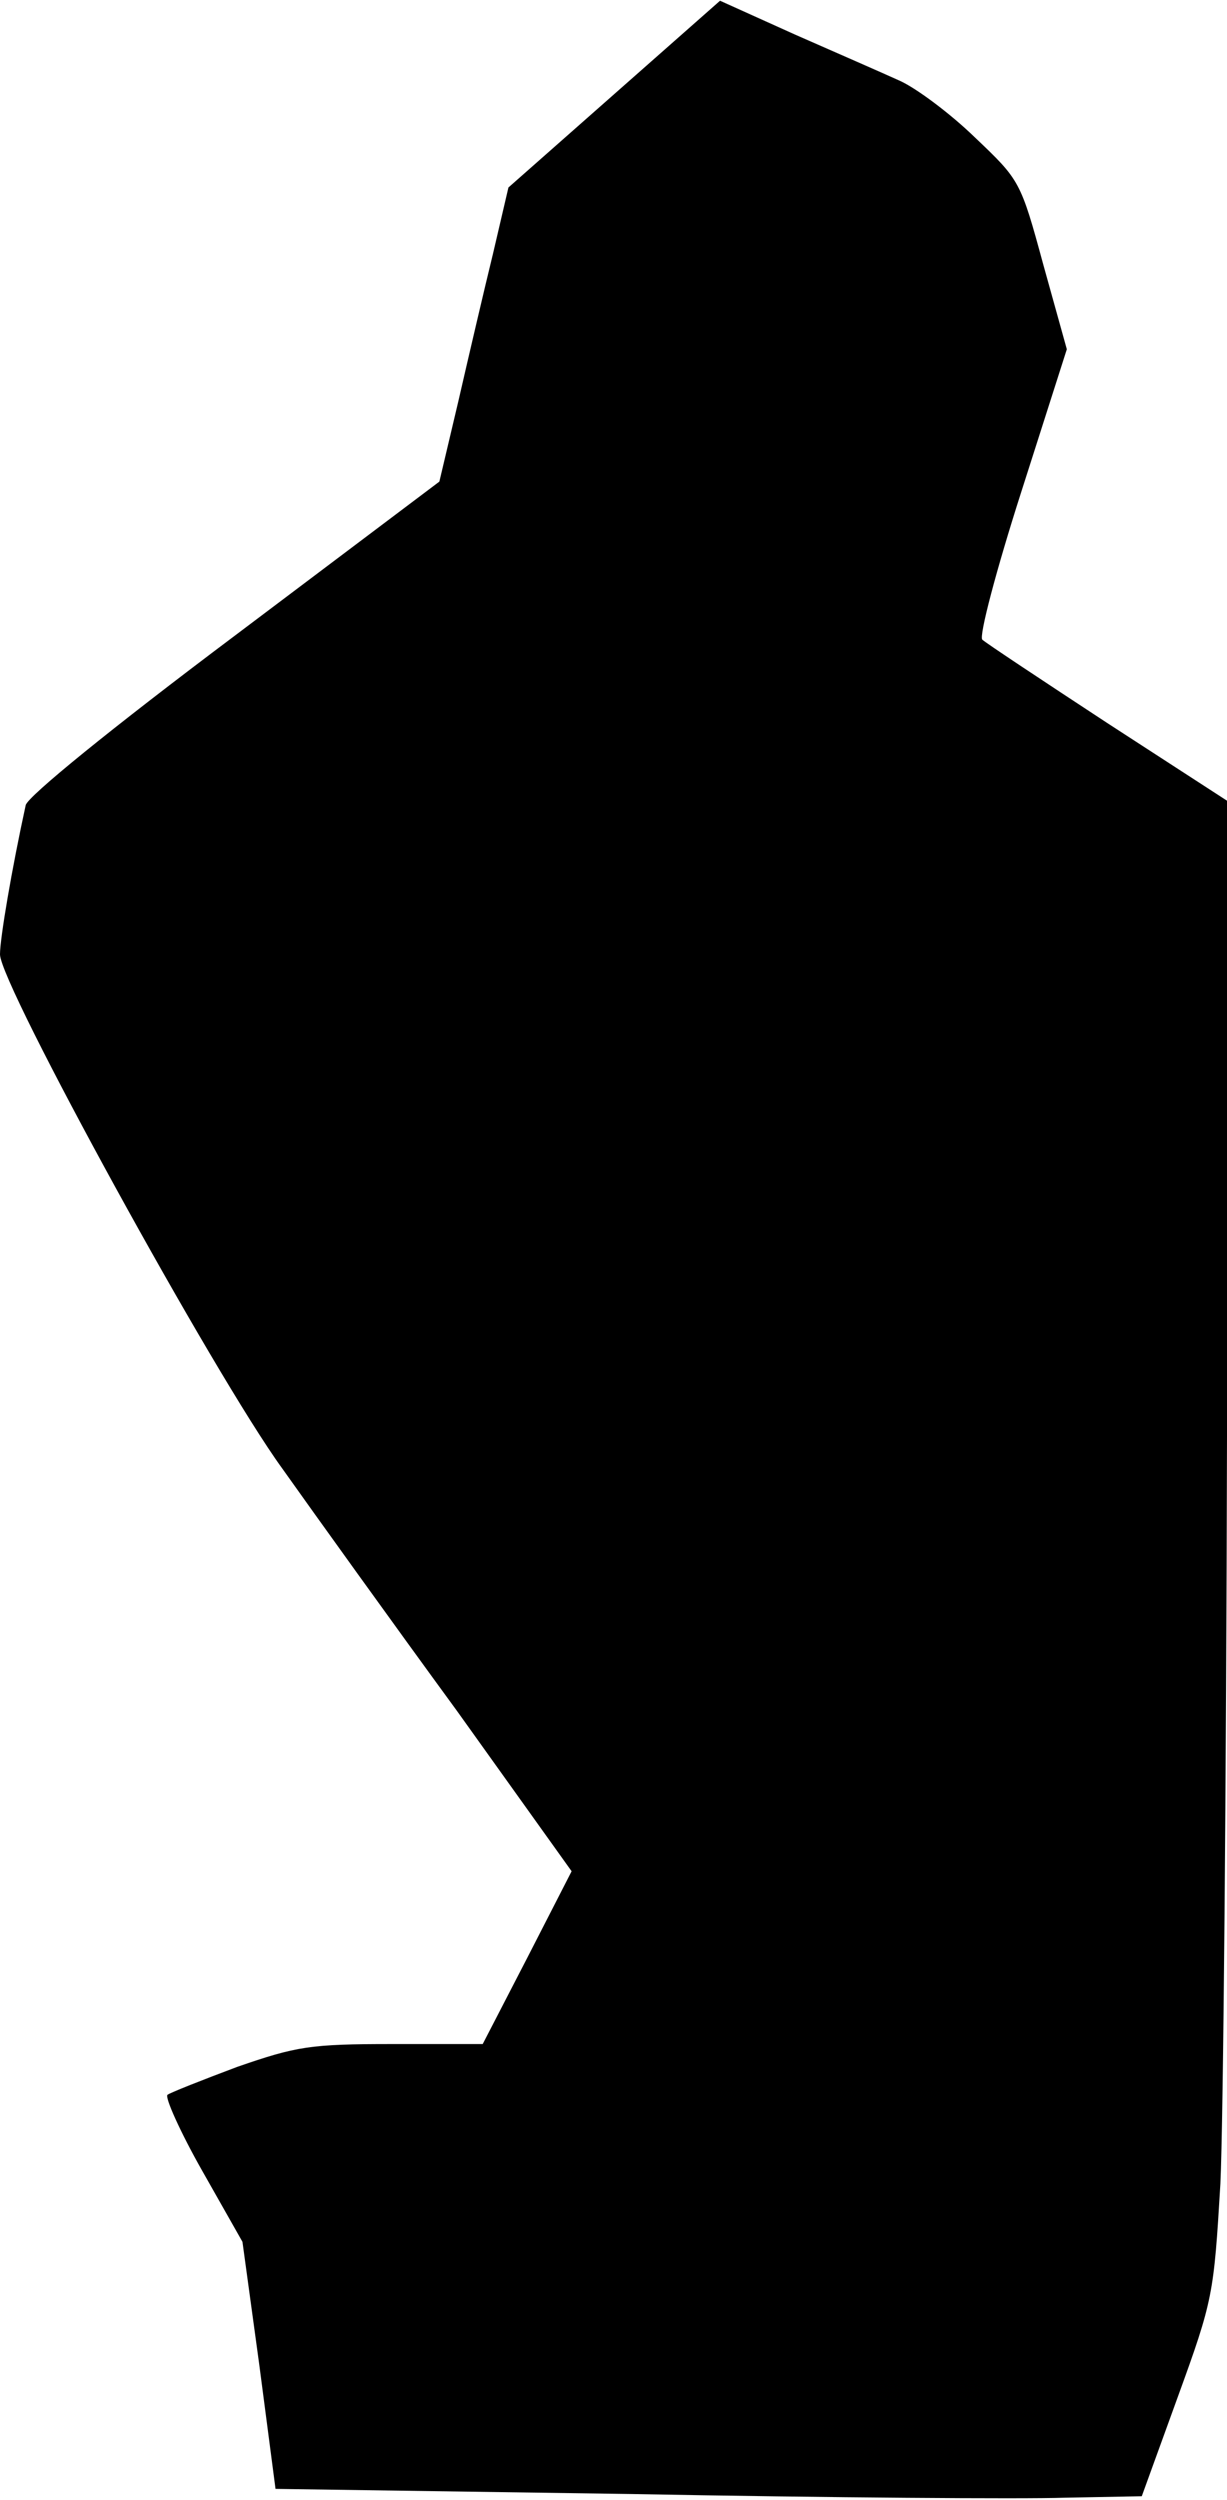 <?xml version="1.0" standalone="no"?>
<!DOCTYPE svg PUBLIC "-//W3C//DTD SVG 20010904//EN"
 "http://www.w3.org/TR/2001/REC-SVG-20010904/DTD/svg10.dtd">
<svg version="1.0" xmlns="http://www.w3.org/2000/svg"
 width="167pt" height="340pt" viewBox="0 0 167 340"
 preserveAspectRatio="xMidYMid meet">
<g transform="translate(0,340) scale(0.1,-0.1)"
fill="#000000" stroke="none">
<path fill="#000000" stroke="none" d="M836 3272 l-144 -127 -21 -90 c-12 -49
-33 -139 -47 -200 l-26 -110 -279 -210 c-168 -126 -281 -218 -284 -230 -19
-87 -35 -181 -35 -203 0 -41 291 -571 384 -699 44 -62 151 -211 238 -330 l156
-218 -60 -117 -61 -118 -123 0 c-112 0 -130 -3 -211 -31 -48 -18 -91 -35 -95
-38 -4 -3 17 -50 47 -103 l55 -97 23 -168 22 -168 485 -7 c267 -5 532 -7 589
-5 l105 2 49 135 c48 132 49 139 58 290 4 85 8 543 9 1018 l0 863 -162 105
c-90 59 -167 110 -171 114 -5 4 19 95 53 201 l62 194 -32 115 c-31 114 -32
115 -93 173 -34 33 -80 67 -102 77 -22 10 -86 38 -143 63 l-102 46 -144 -127z"/>
</g>
</svg>
